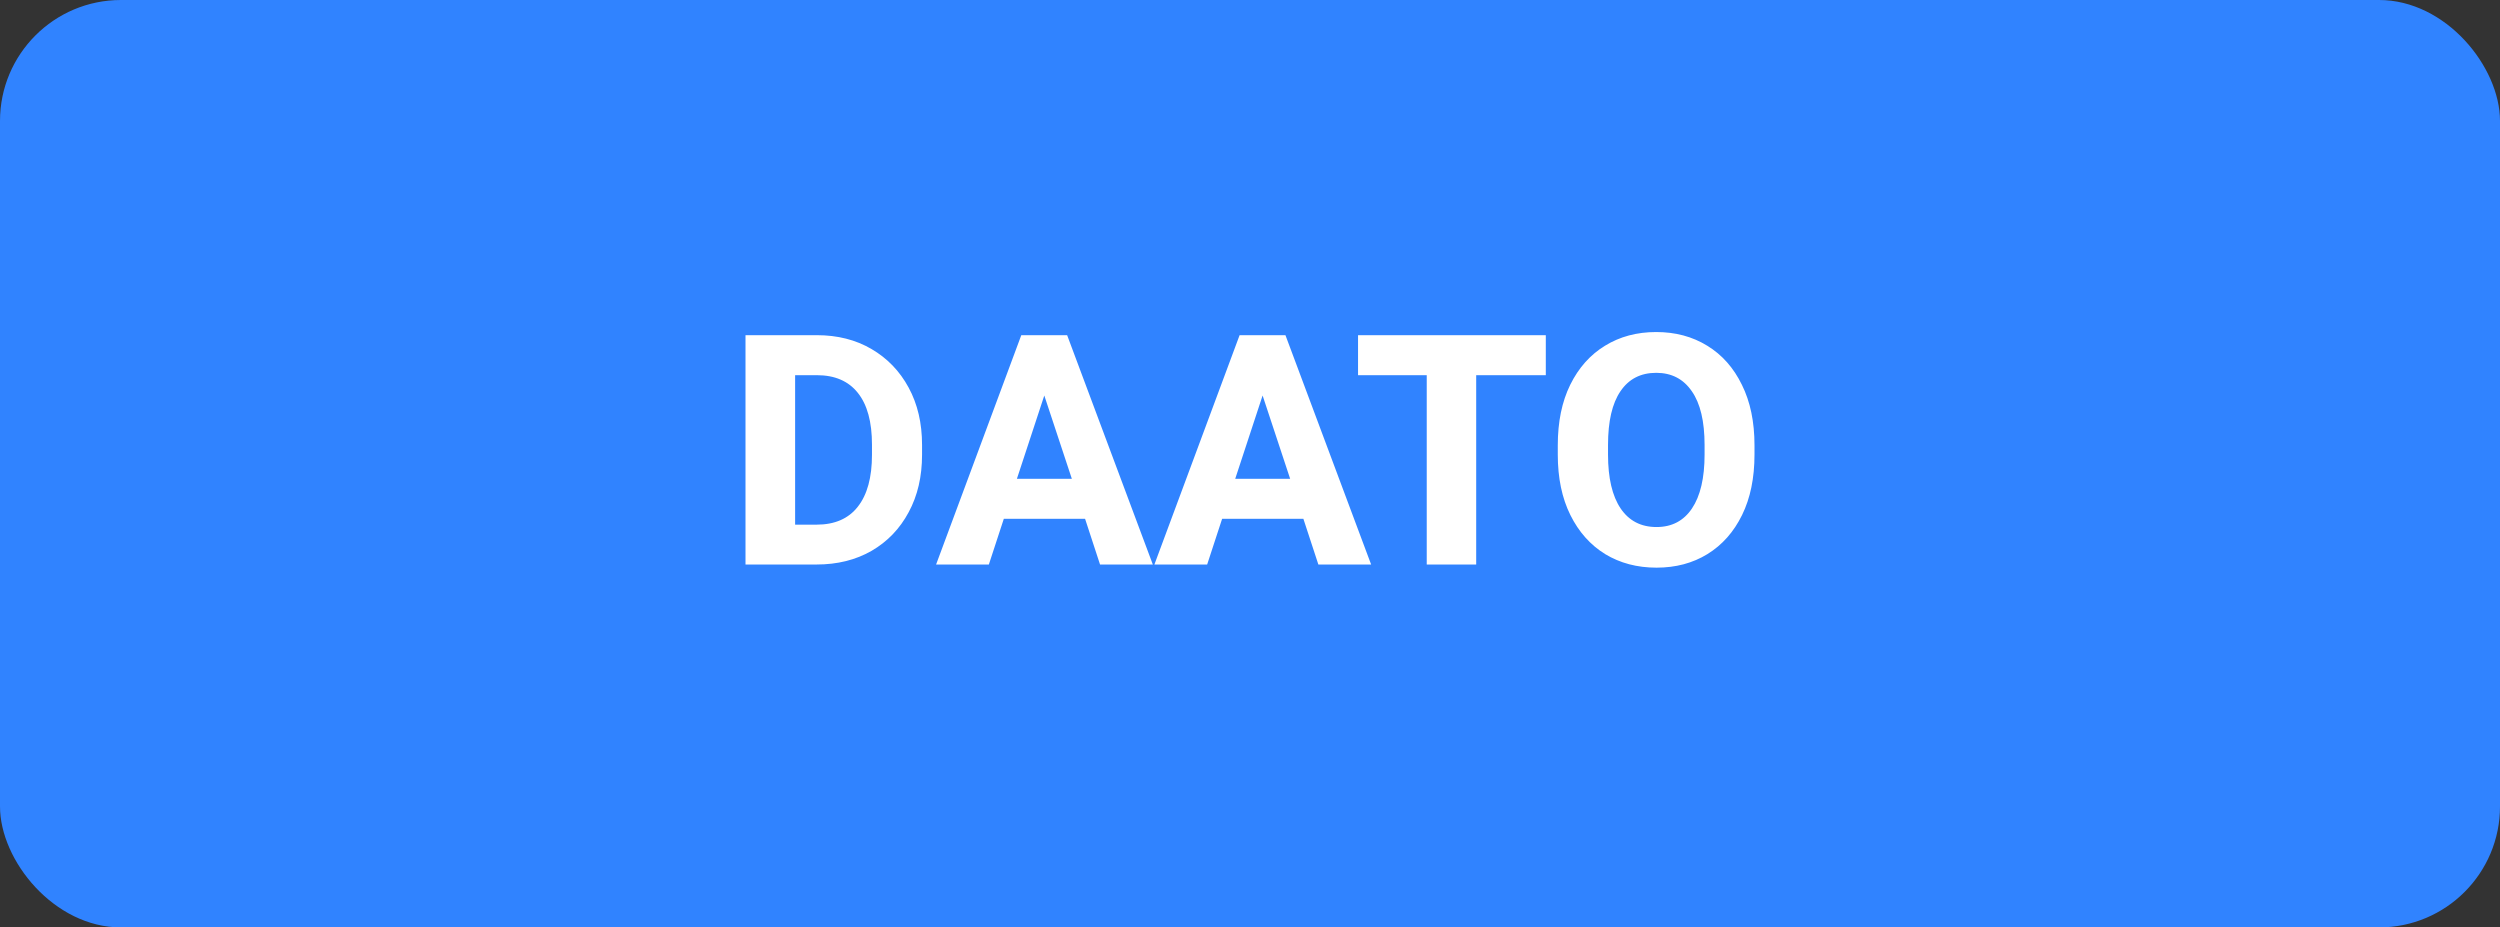<svg width="124" height="46" viewBox="0 0 124 46" fill="none" xmlns="http://www.w3.org/2000/svg">
<rect x="0" y="0" width="124" height="46" fill="#333333" stroke="none"/>
<rect width="124" height="46" rx="6" fill="#3083FF"/>
<path d="M36.977 28V16.625H40.516C41.542 16.625 42.445 16.854 43.227 17.312C44.013 17.771 44.628 18.409 45.07 19.227C45.513 20.044 45.734 20.992 45.734 22.07V22.555C45.734 23.638 45.513 24.588 45.07 25.406C44.633 26.224 44.021 26.862 43.234 27.32C42.448 27.773 41.536 28 40.5 28H36.977ZM40.516 18.609H39.438V26.023H40.5C41.401 26.023 42.083 25.727 42.547 25.133C43.016 24.539 43.25 23.68 43.25 22.555V22.055C43.25 20.924 43.016 20.068 42.547 19.484C42.083 18.901 41.406 18.609 40.516 18.609ZM49.047 28H46.43L50.656 16.625H52.93L57.18 28H54.562L53.82 25.734H49.789L49.047 28ZM50.438 23.75H53.164L51.797 19.617L50.438 23.75ZM59.875 28H57.258L61.484 16.625H63.758L68.008 28H65.391L64.648 25.734H60.617L59.875 28ZM61.266 23.75H63.992L62.625 19.617L61.266 23.75ZM73.219 28H70.766V18.609H67.359V16.625H76.672V18.609H73.219V28ZM87.023 22.547C87.023 23.708 86.818 24.708 86.406 25.547C85.995 26.385 85.422 27.031 84.688 27.484C83.958 27.932 83.117 28.156 82.164 28.156C81.206 28.156 80.357 27.932 79.617 27.484C78.883 27.031 78.307 26.385 77.891 25.547C77.474 24.708 77.266 23.708 77.266 22.547V22.086C77.266 20.924 77.471 19.924 77.883 19.086C78.299 18.242 78.875 17.596 79.609 17.148C80.344 16.695 81.19 16.469 82.148 16.469C83.102 16.469 83.945 16.695 84.68 17.148C85.414 17.596 85.987 18.242 86.398 19.086C86.815 19.924 87.023 20.924 87.023 22.086V22.547ZM84.547 22.07C84.547 20.898 84.336 20.01 83.914 19.406C83.497 18.797 82.909 18.492 82.148 18.492C81.378 18.492 80.787 18.797 80.375 19.406C79.963 20.01 79.758 20.898 79.758 22.07V22.547C79.758 23.708 79.966 24.599 80.383 25.219C80.799 25.833 81.393 26.141 82.164 26.141C82.924 26.141 83.51 25.833 83.922 25.219C84.338 24.599 84.547 23.708 84.547 22.547V22.07Z" fill="white"/>
</svg>
